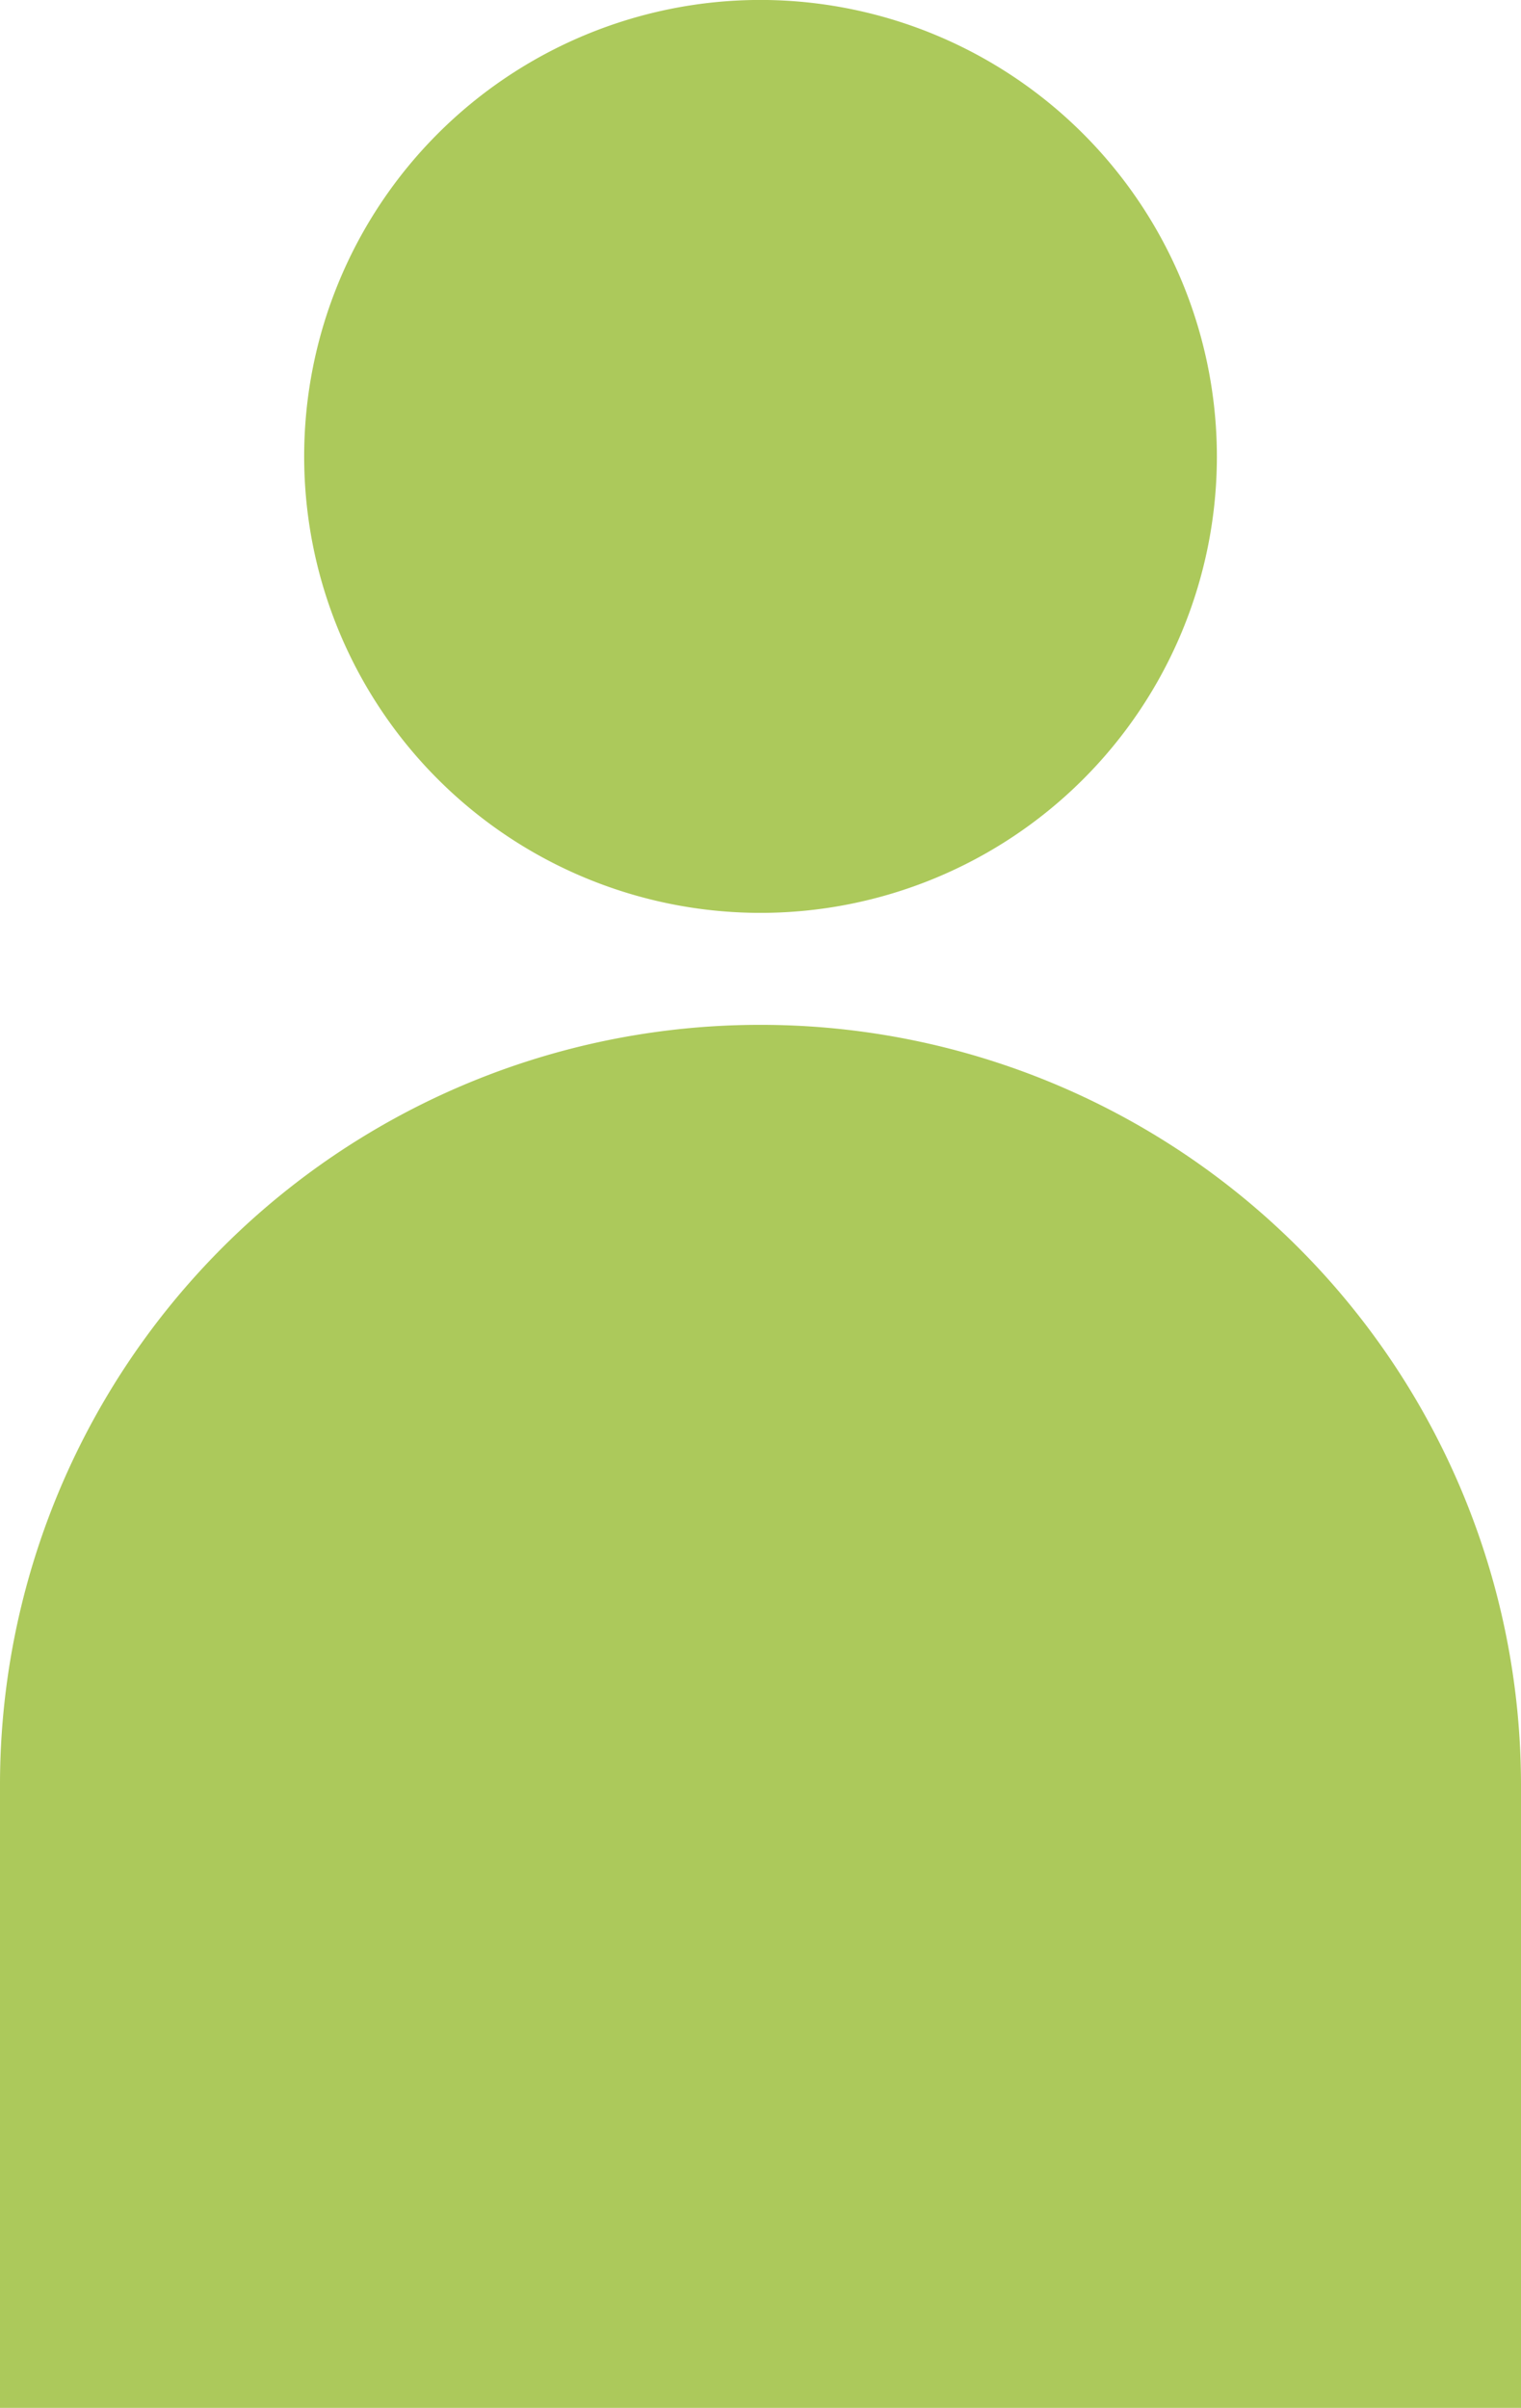<svg xmlns="http://www.w3.org/2000/svg" width="28.923" height="45.778" viewBox="0 0 28.923 45.778">
  <path id="Trazado_100" data-name="Trazado 100" d="M198.536,603.685a14.448,14.448,0,0,0-14.44,14.442v11.851h28.923V618.127A14.457,14.457,0,0,0,198.536,603.685Zm0-19.485a8.678,8.678,0,1,0,8.7,8.7A8.685,8.685,0,0,0,198.536,584.2Z" transform="translate(-184.096 -584.201)" fill="#acc95b"/>
</svg>
